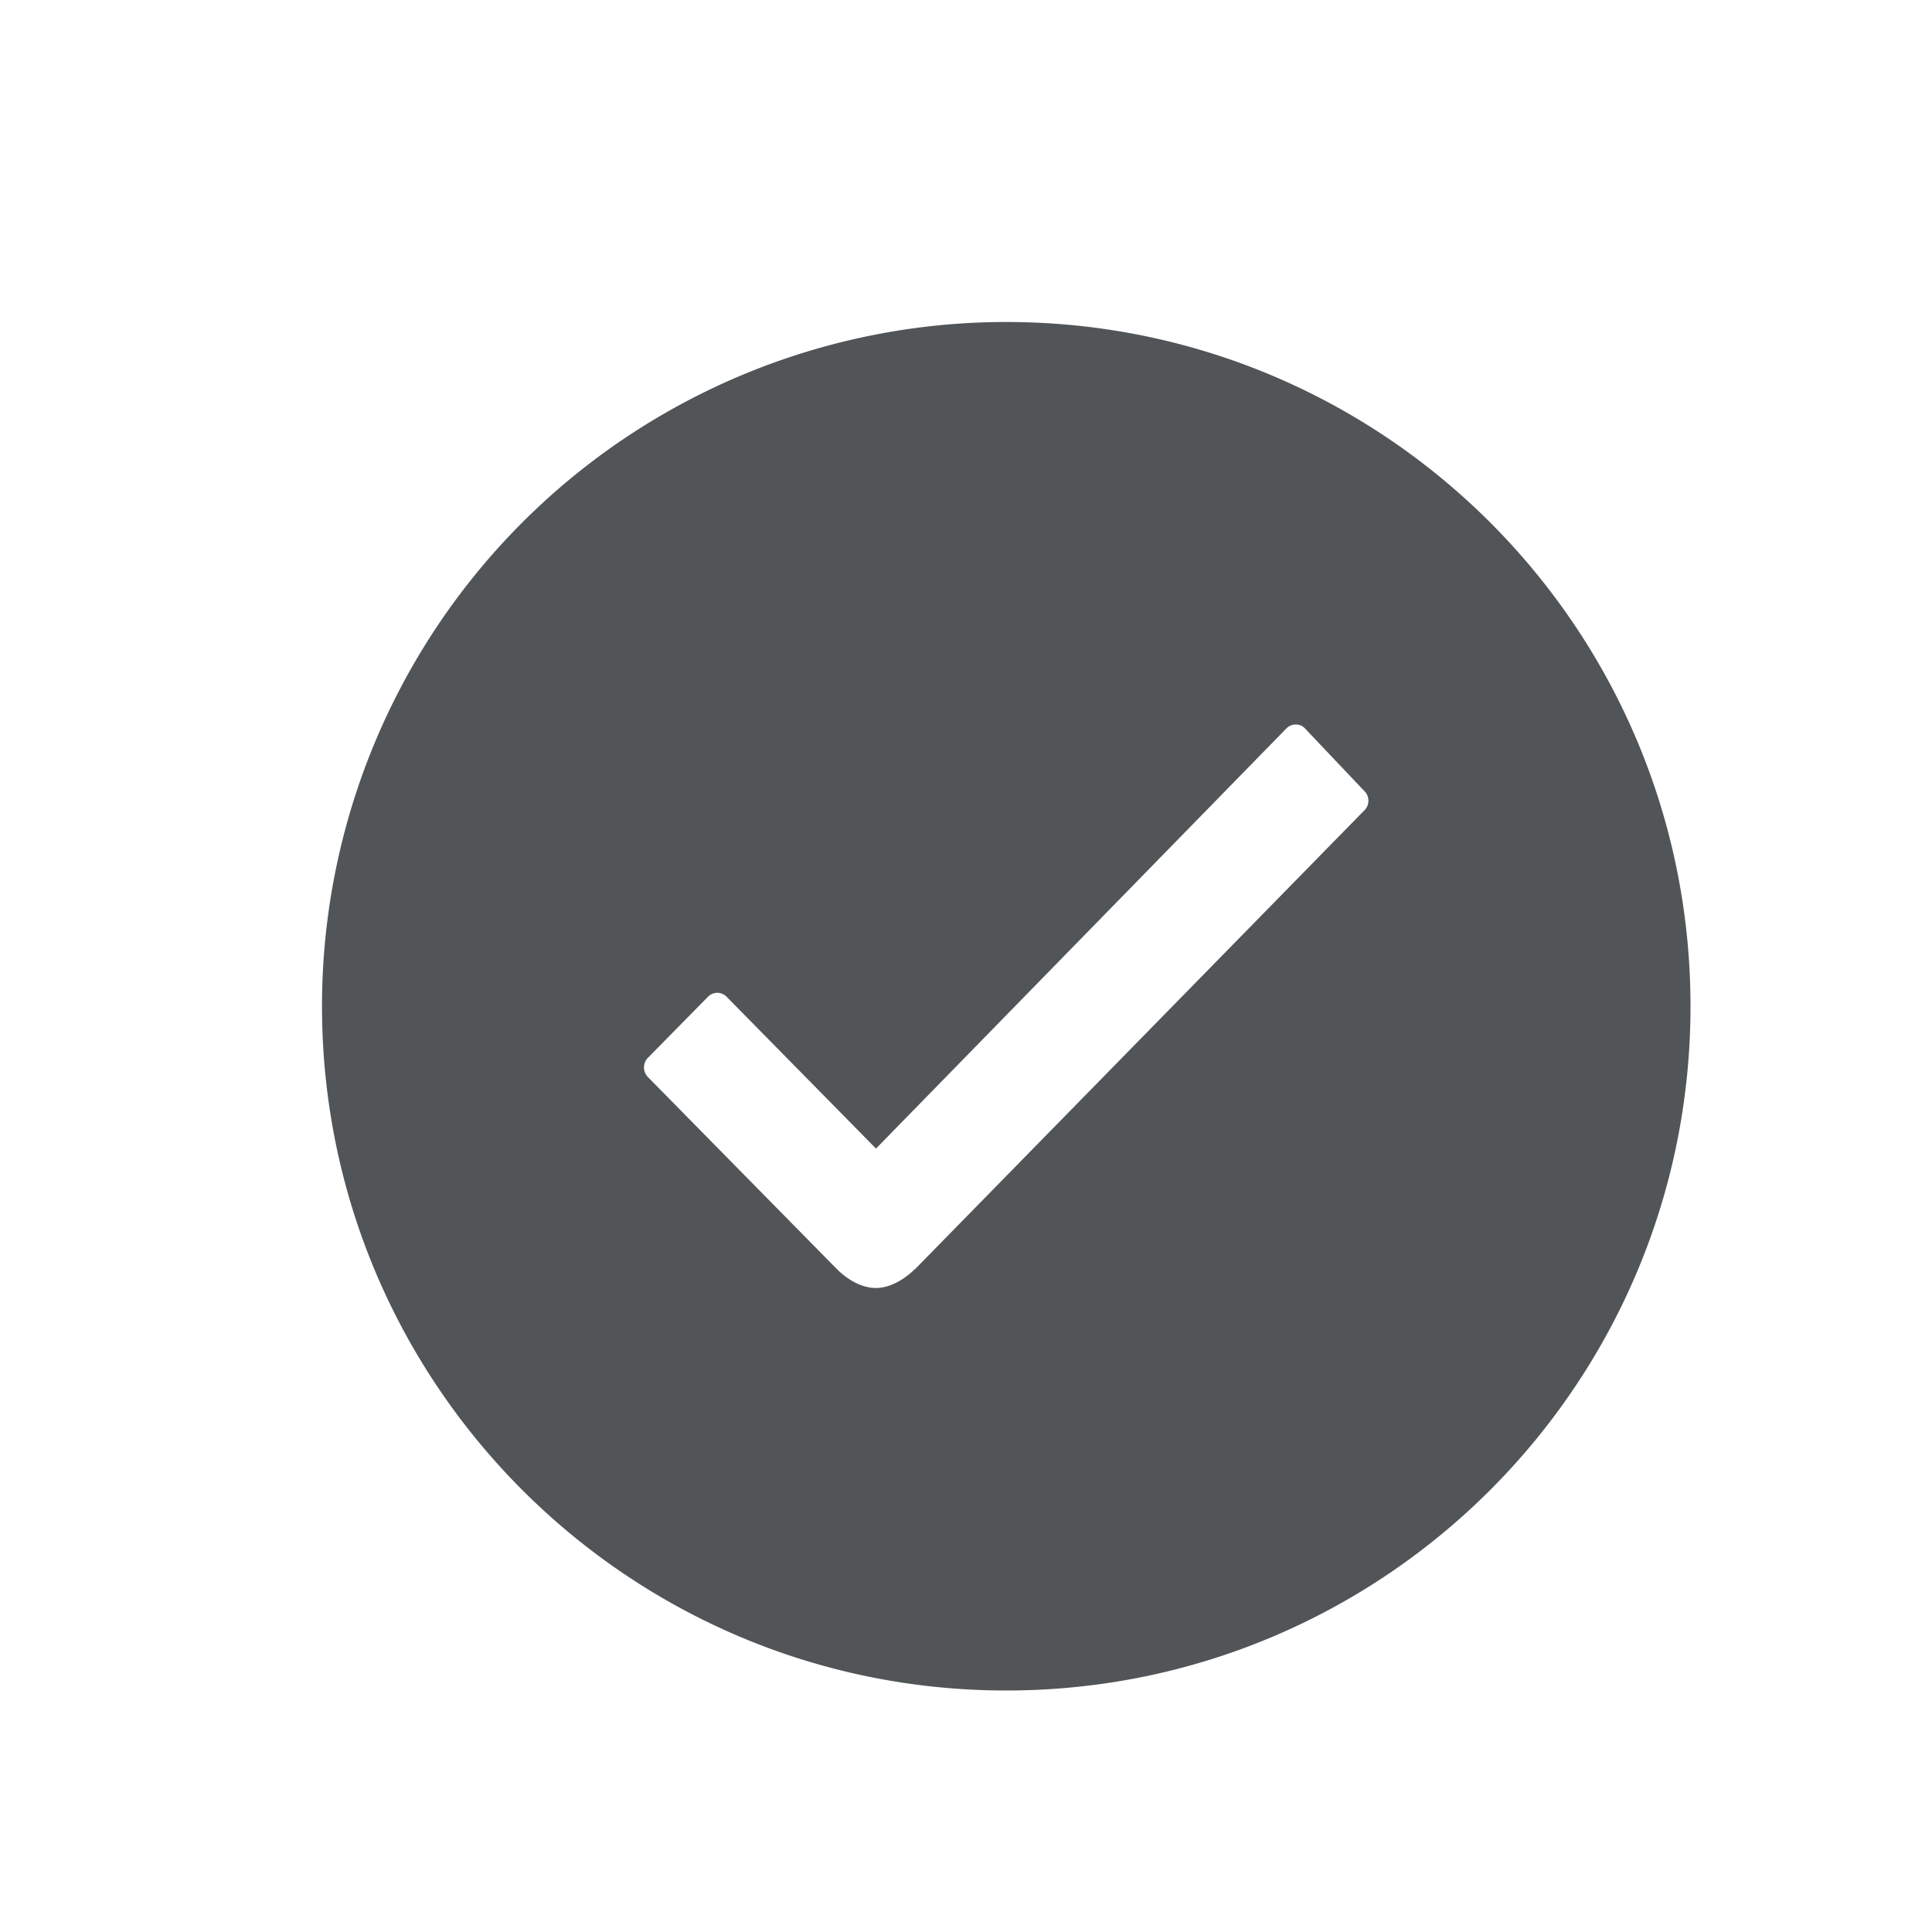 <svg xmlns="http://www.w3.org/2000/svg" width="24" height="24" viewBox="0 0 24 24">
    <path fill="#515557" fill-rule="evenodd" d="M12.5 4A8.499 8.499 0 0 0 4 12.5c0 4.695 3.805 8.5 8.5 8.5s8.5-3.805 8.5-8.5S17.195 4 12.5 4zm4.45 6.065l-5.584 5.702h-.004c-.07.072-.263.233-.484.233-.159 0-.339-.09-.489-.242L8.05 13.381a.171.171 0 0 1 0-.242l.744-.756a.164.164 0 0 1 .117-.05c.041 0 .083.016.116.05l1.855 1.885 5.096-5.217A.164.164 0 0 1 16.095 9a.15.15 0 0 1 .117.05l.73.77a.17.17 0 0 1 .009.245z"/>
</svg>
